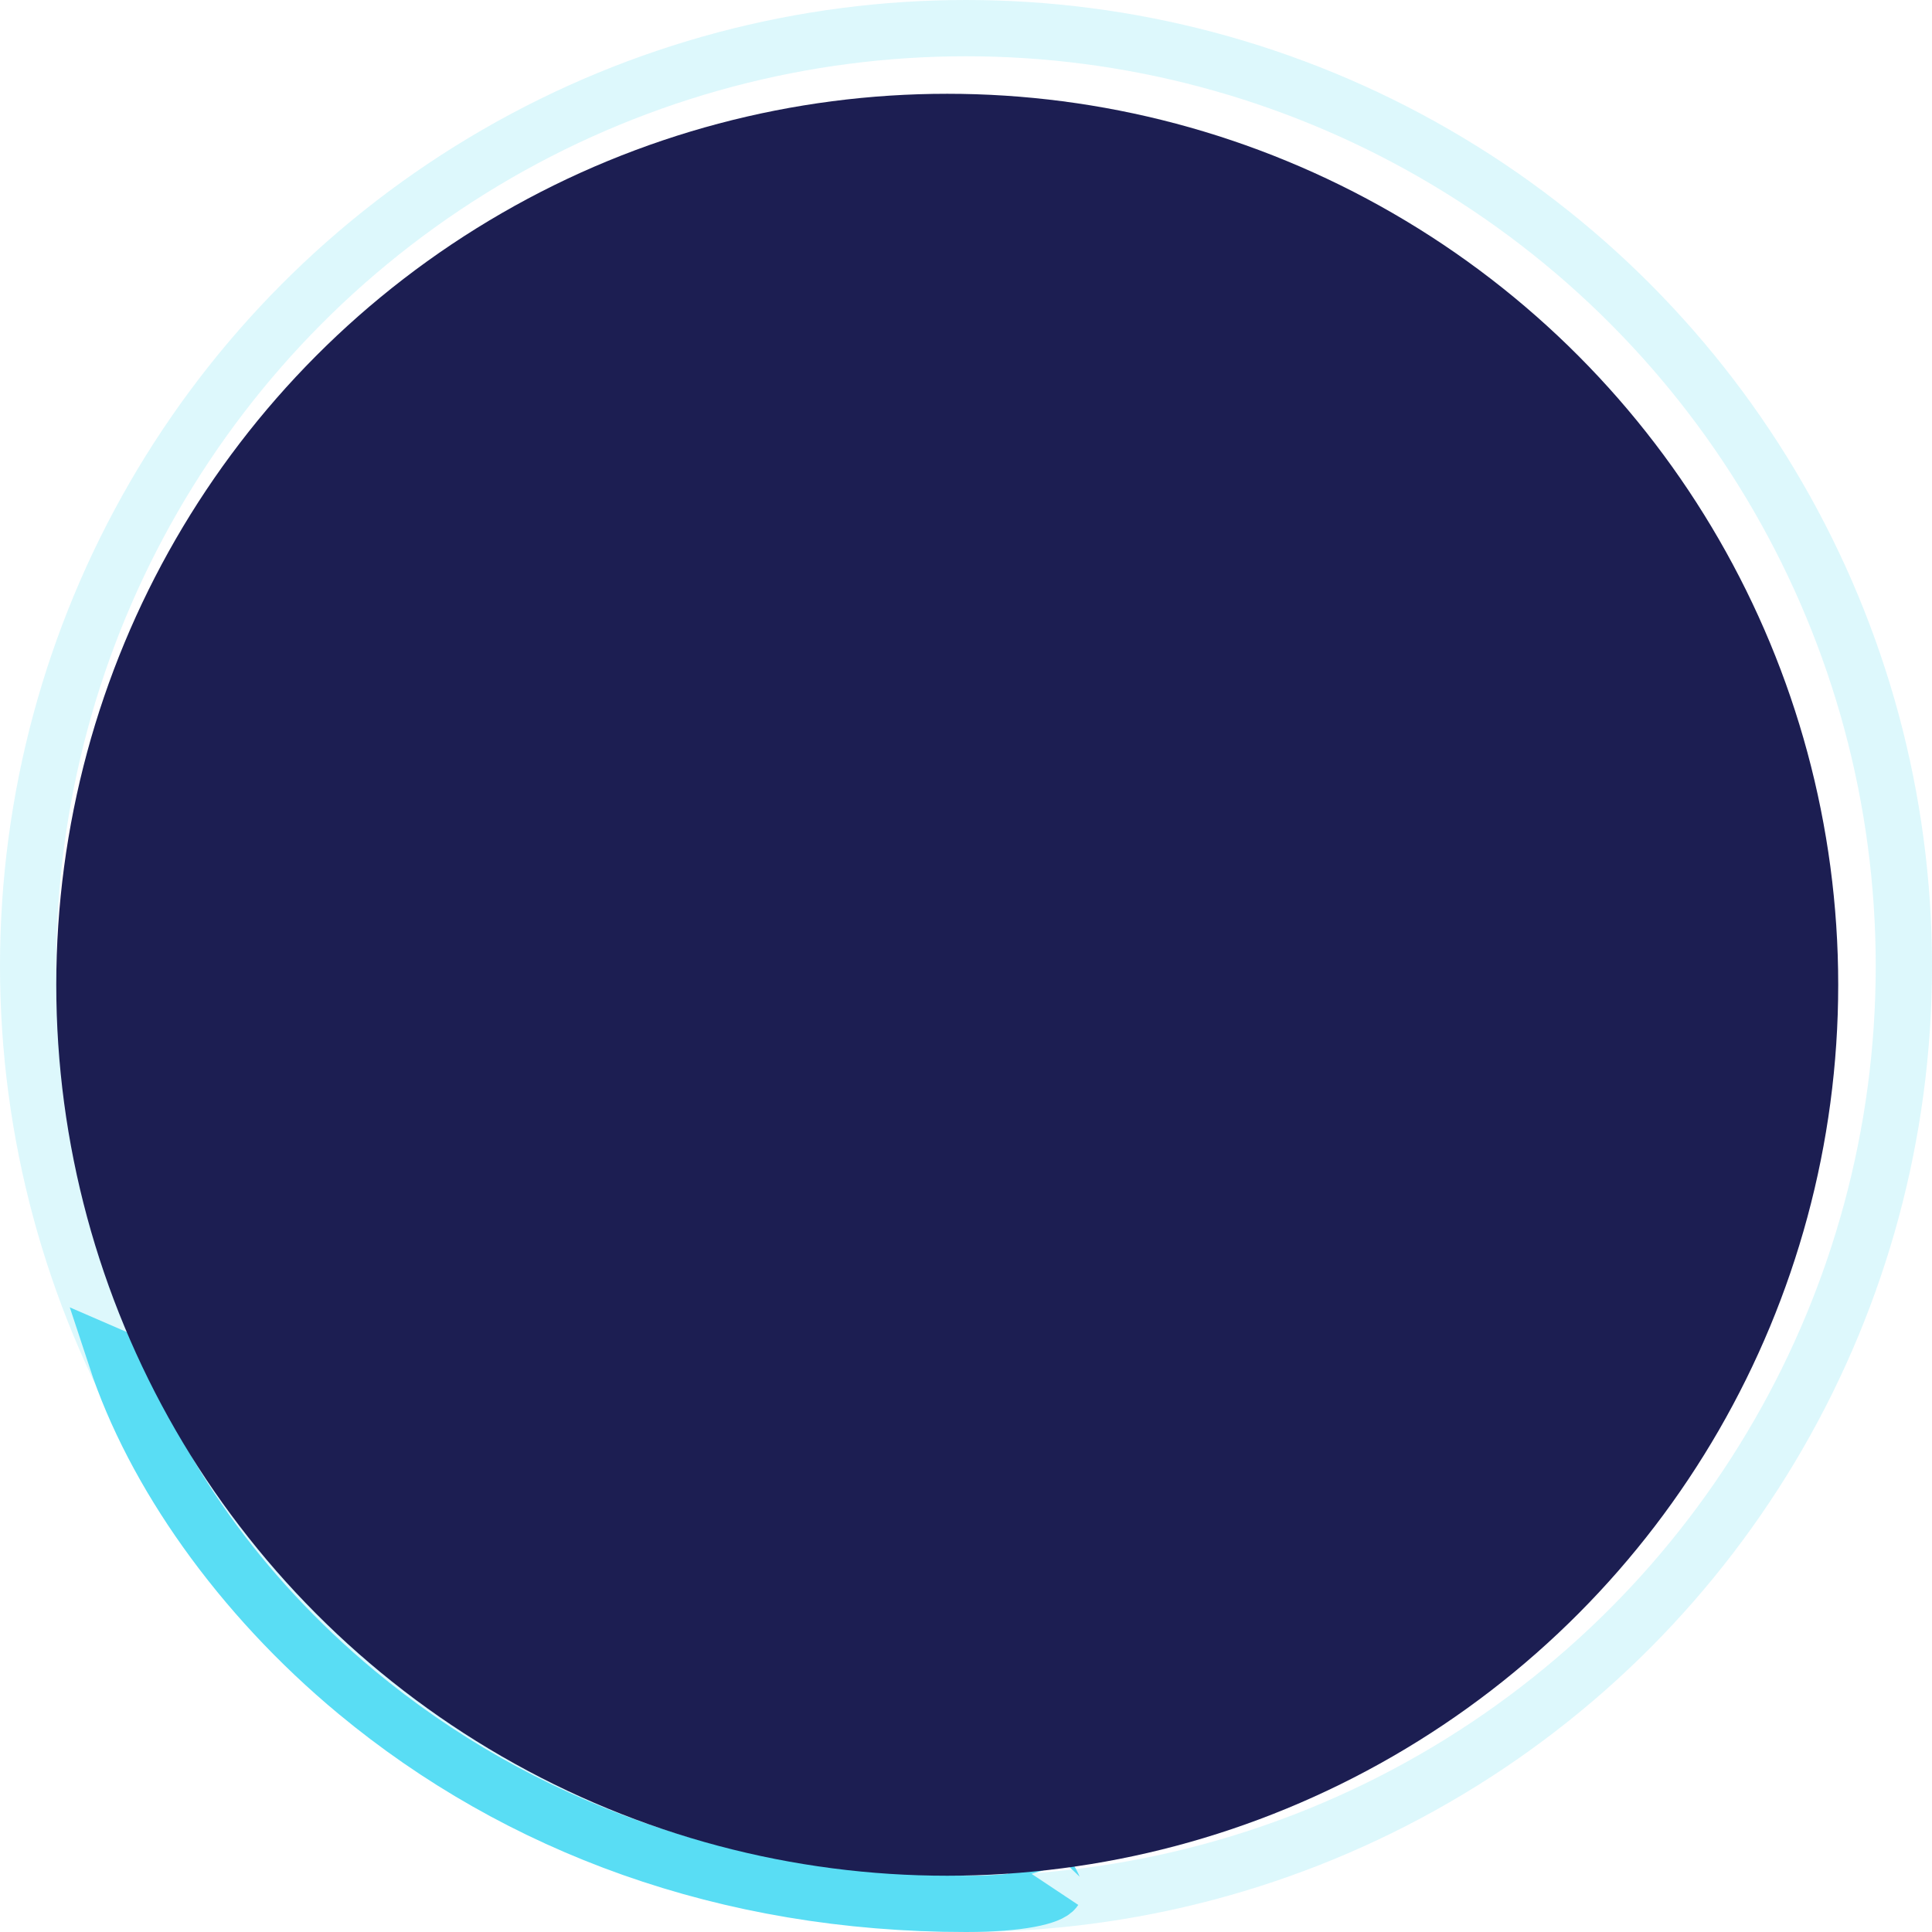 <?xml version="1.0" encoding="UTF-8"?>
<svg width="103px" height="103px" viewBox="0 0 103 103" version="1.1" xmlns="http://www.w3.org/2000/svg" xmlns:xlink="http://www.w3.org/1999/xlink">
    <!-- Generator: Sketch 50 (54983) - http://www.bohemiancoding.com/sketch -->
    <title>Group 3</title>
    <desc>Created with Sketch.</desc>
    <defs></defs>
    <g id="Freelance" stroke="none" stroke-width="1" fill="none" fill-rule="evenodd">
        <g id="Freelance_Profil-vierge" transform="translate(-1301, -133)">
            <g id="Couverture" transform="translate(228, 0)">
                <g id="Pourcentage-de-complétion" transform="translate(1073, 133)">
                    <g id="Group-3">
                        <circle id="Oval-3" stroke="#59DDF4" stroke-width="3" opacity="0.2" cx="51.5" cy="51.5" r="50"></circle>
                        <path d="M44.883,61.788 C38.832,63.778 32.264,68.341 27.068,74.605 C19.913,83.232 15.785,94.328 15.785,107.098 C15.785,110.002 16.181,111.586 16.558,111.837 C16.534,111.821 16.552,111.821 16.769,111.724 C17.199,111.532 17.778,111.089 18.461,110.404 C21.209,107.647 25.087,101.585 29.694,93.079 C33.374,86.284 37.349,78.245 41.057,70.262 C42.478,67.203 43.769,64.343 44.731,62.136 C44.783,62.017 44.834,61.901 44.883,61.788 Z" id="Oval-3" stroke="#59DDF4" stroke-width="3" transform="translate(30.843, 86.442) rotate(-90) translate(-30.843, -86.442) "></path>
                        <circle id="Oval" fill="#1C1E52" cx="50.5" cy="52.5" r="47.5"></circle>
                    </g>
                </g>
            </g>
        </g>
    </g>
</svg>